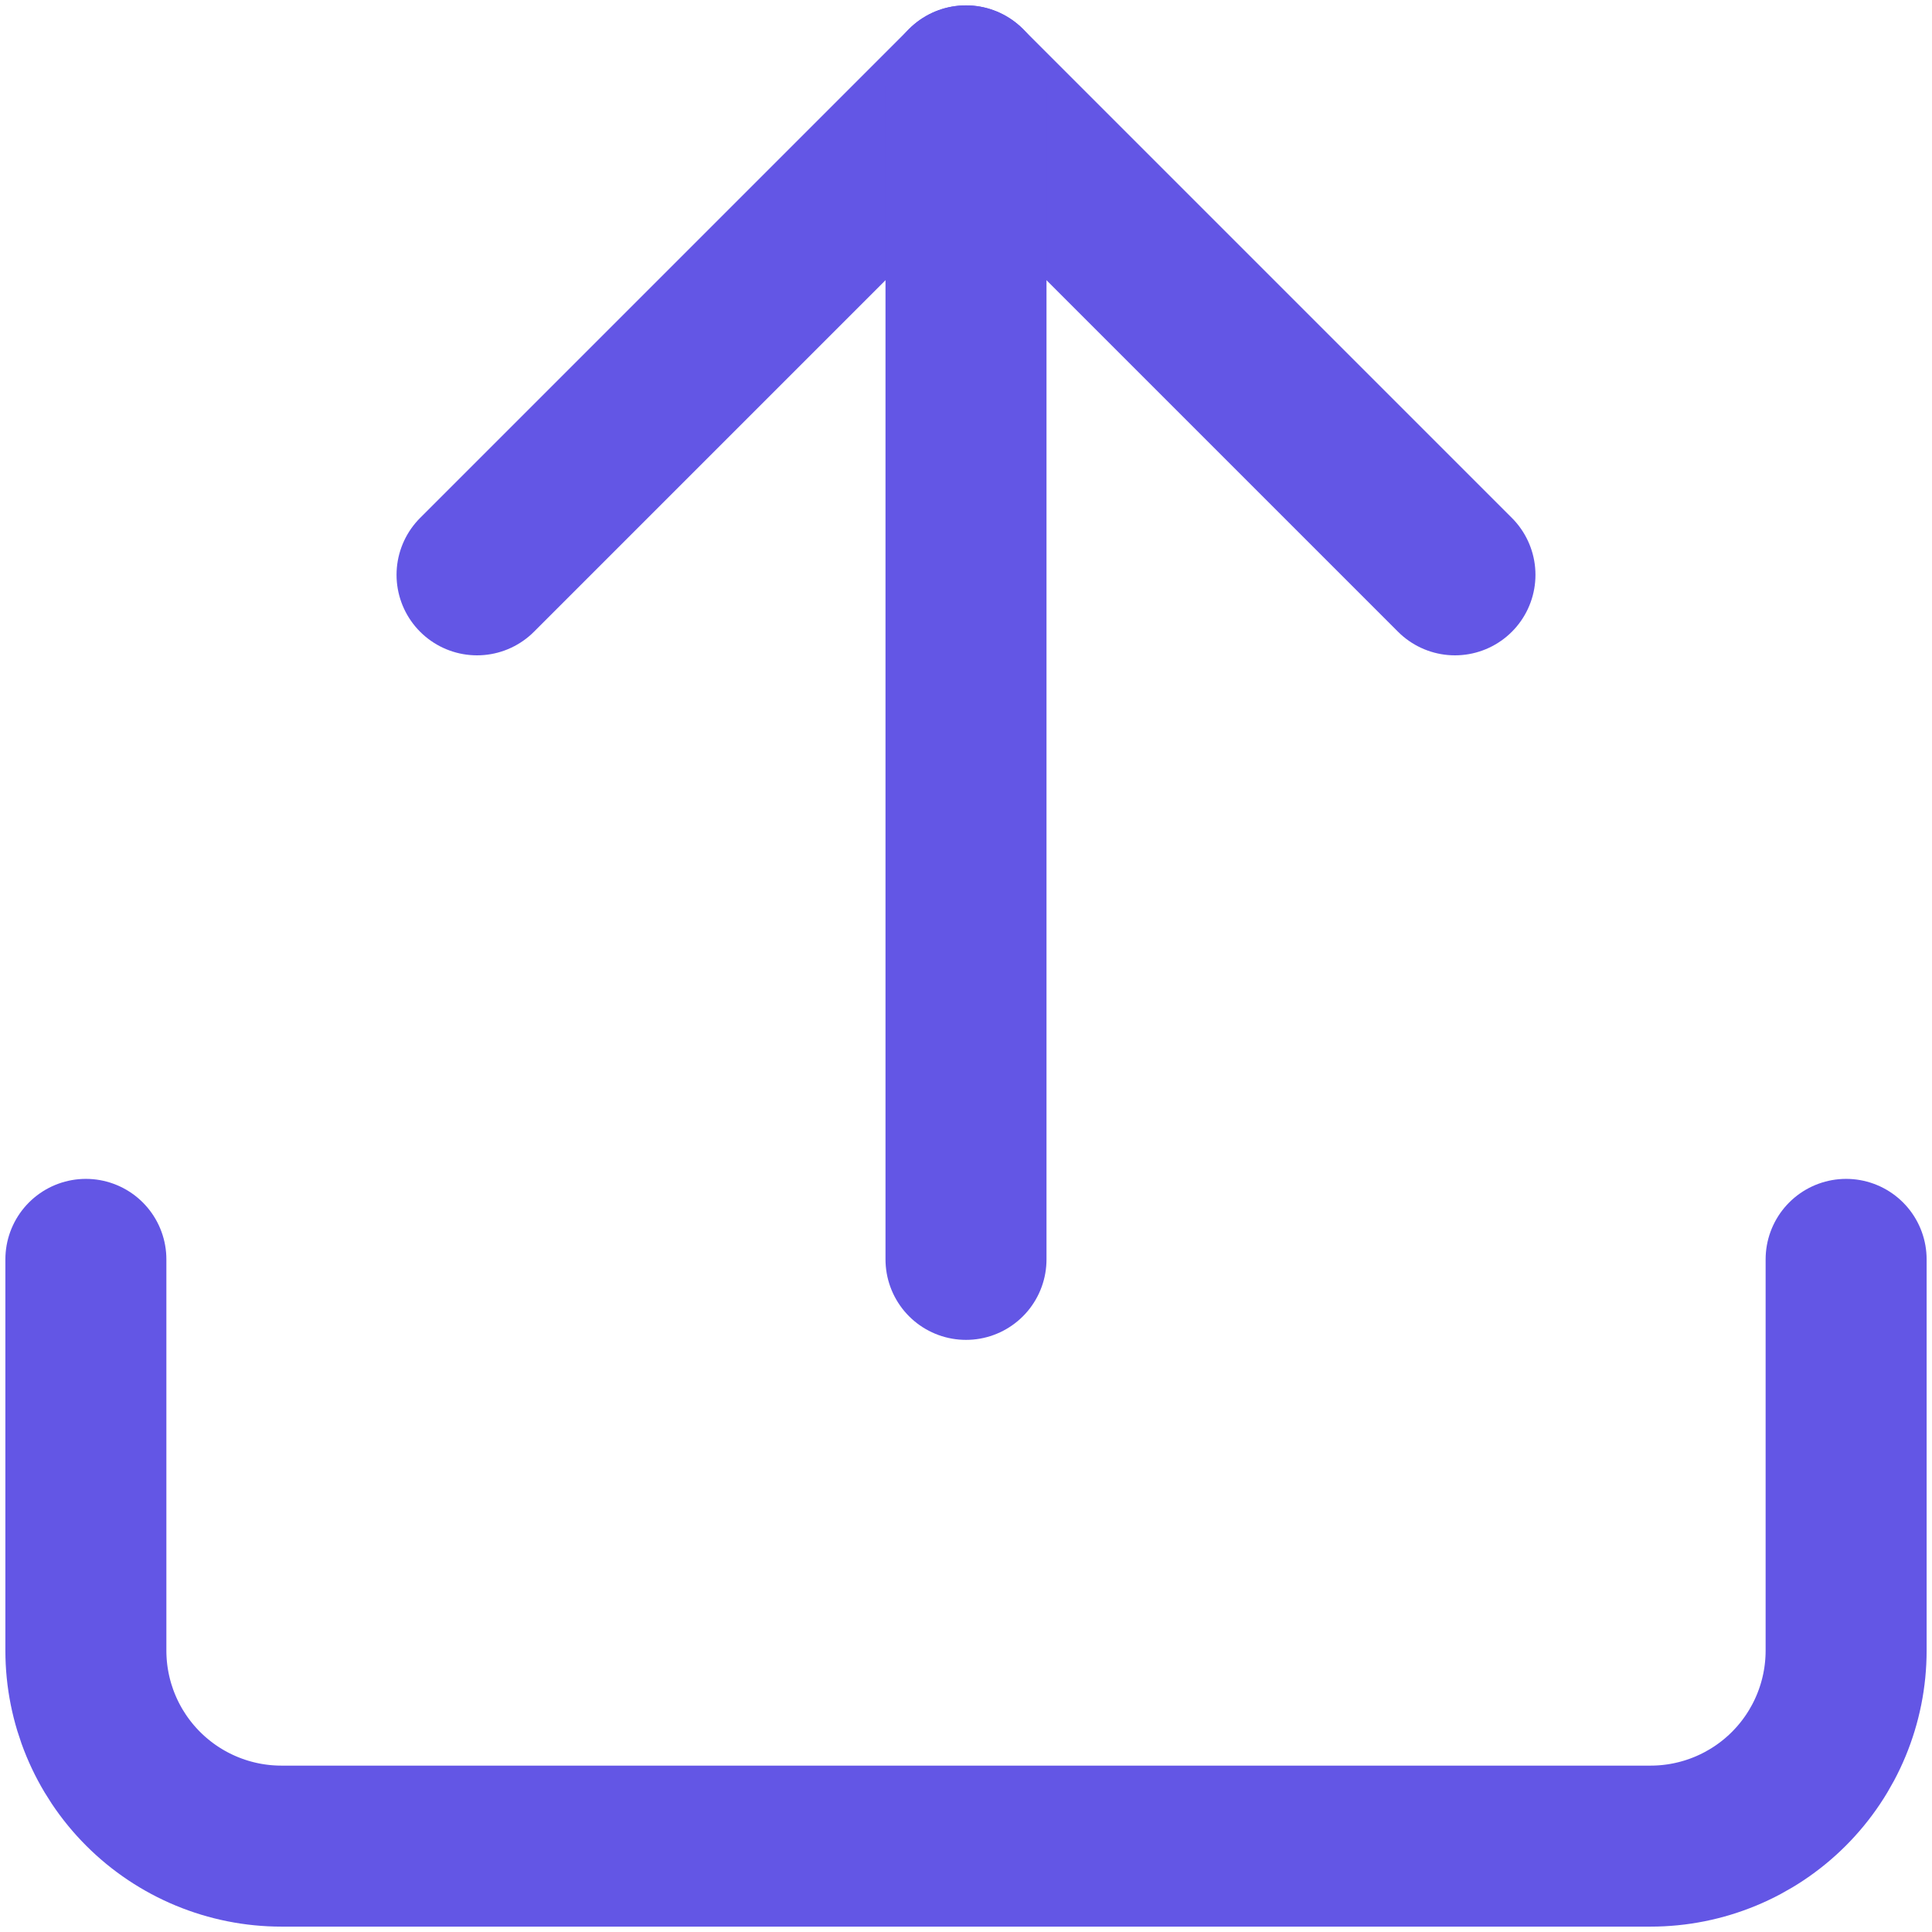 <svg width="60" height="60" viewBox="0 0 60 60" fill="none" xmlns="http://www.w3.org/2000/svg">
<path d="M57.333 39.111V51.259C57.333 52.87 56.693 54.415 55.554 55.554C54.415 56.693 52.87 57.333 51.259 57.333H8.741C7.13 57.333 5.585 56.693 4.446 55.554C3.307 54.415 2.667 52.87 2.667 51.259V39.111" stroke="#6356E5" stroke-width="5" stroke-linecap="round" stroke-linejoin="round"/>
<path d="M45.185 17.852L30 2.667L14.815 17.852" stroke="#6356E5" stroke-width="5" stroke-linecap="round" stroke-linejoin="round"/>
<path d="M30 2.667V39.111" stroke="#6356E5" stroke-width="5" stroke-linecap="round" stroke-linejoin="round"/>
</svg>
